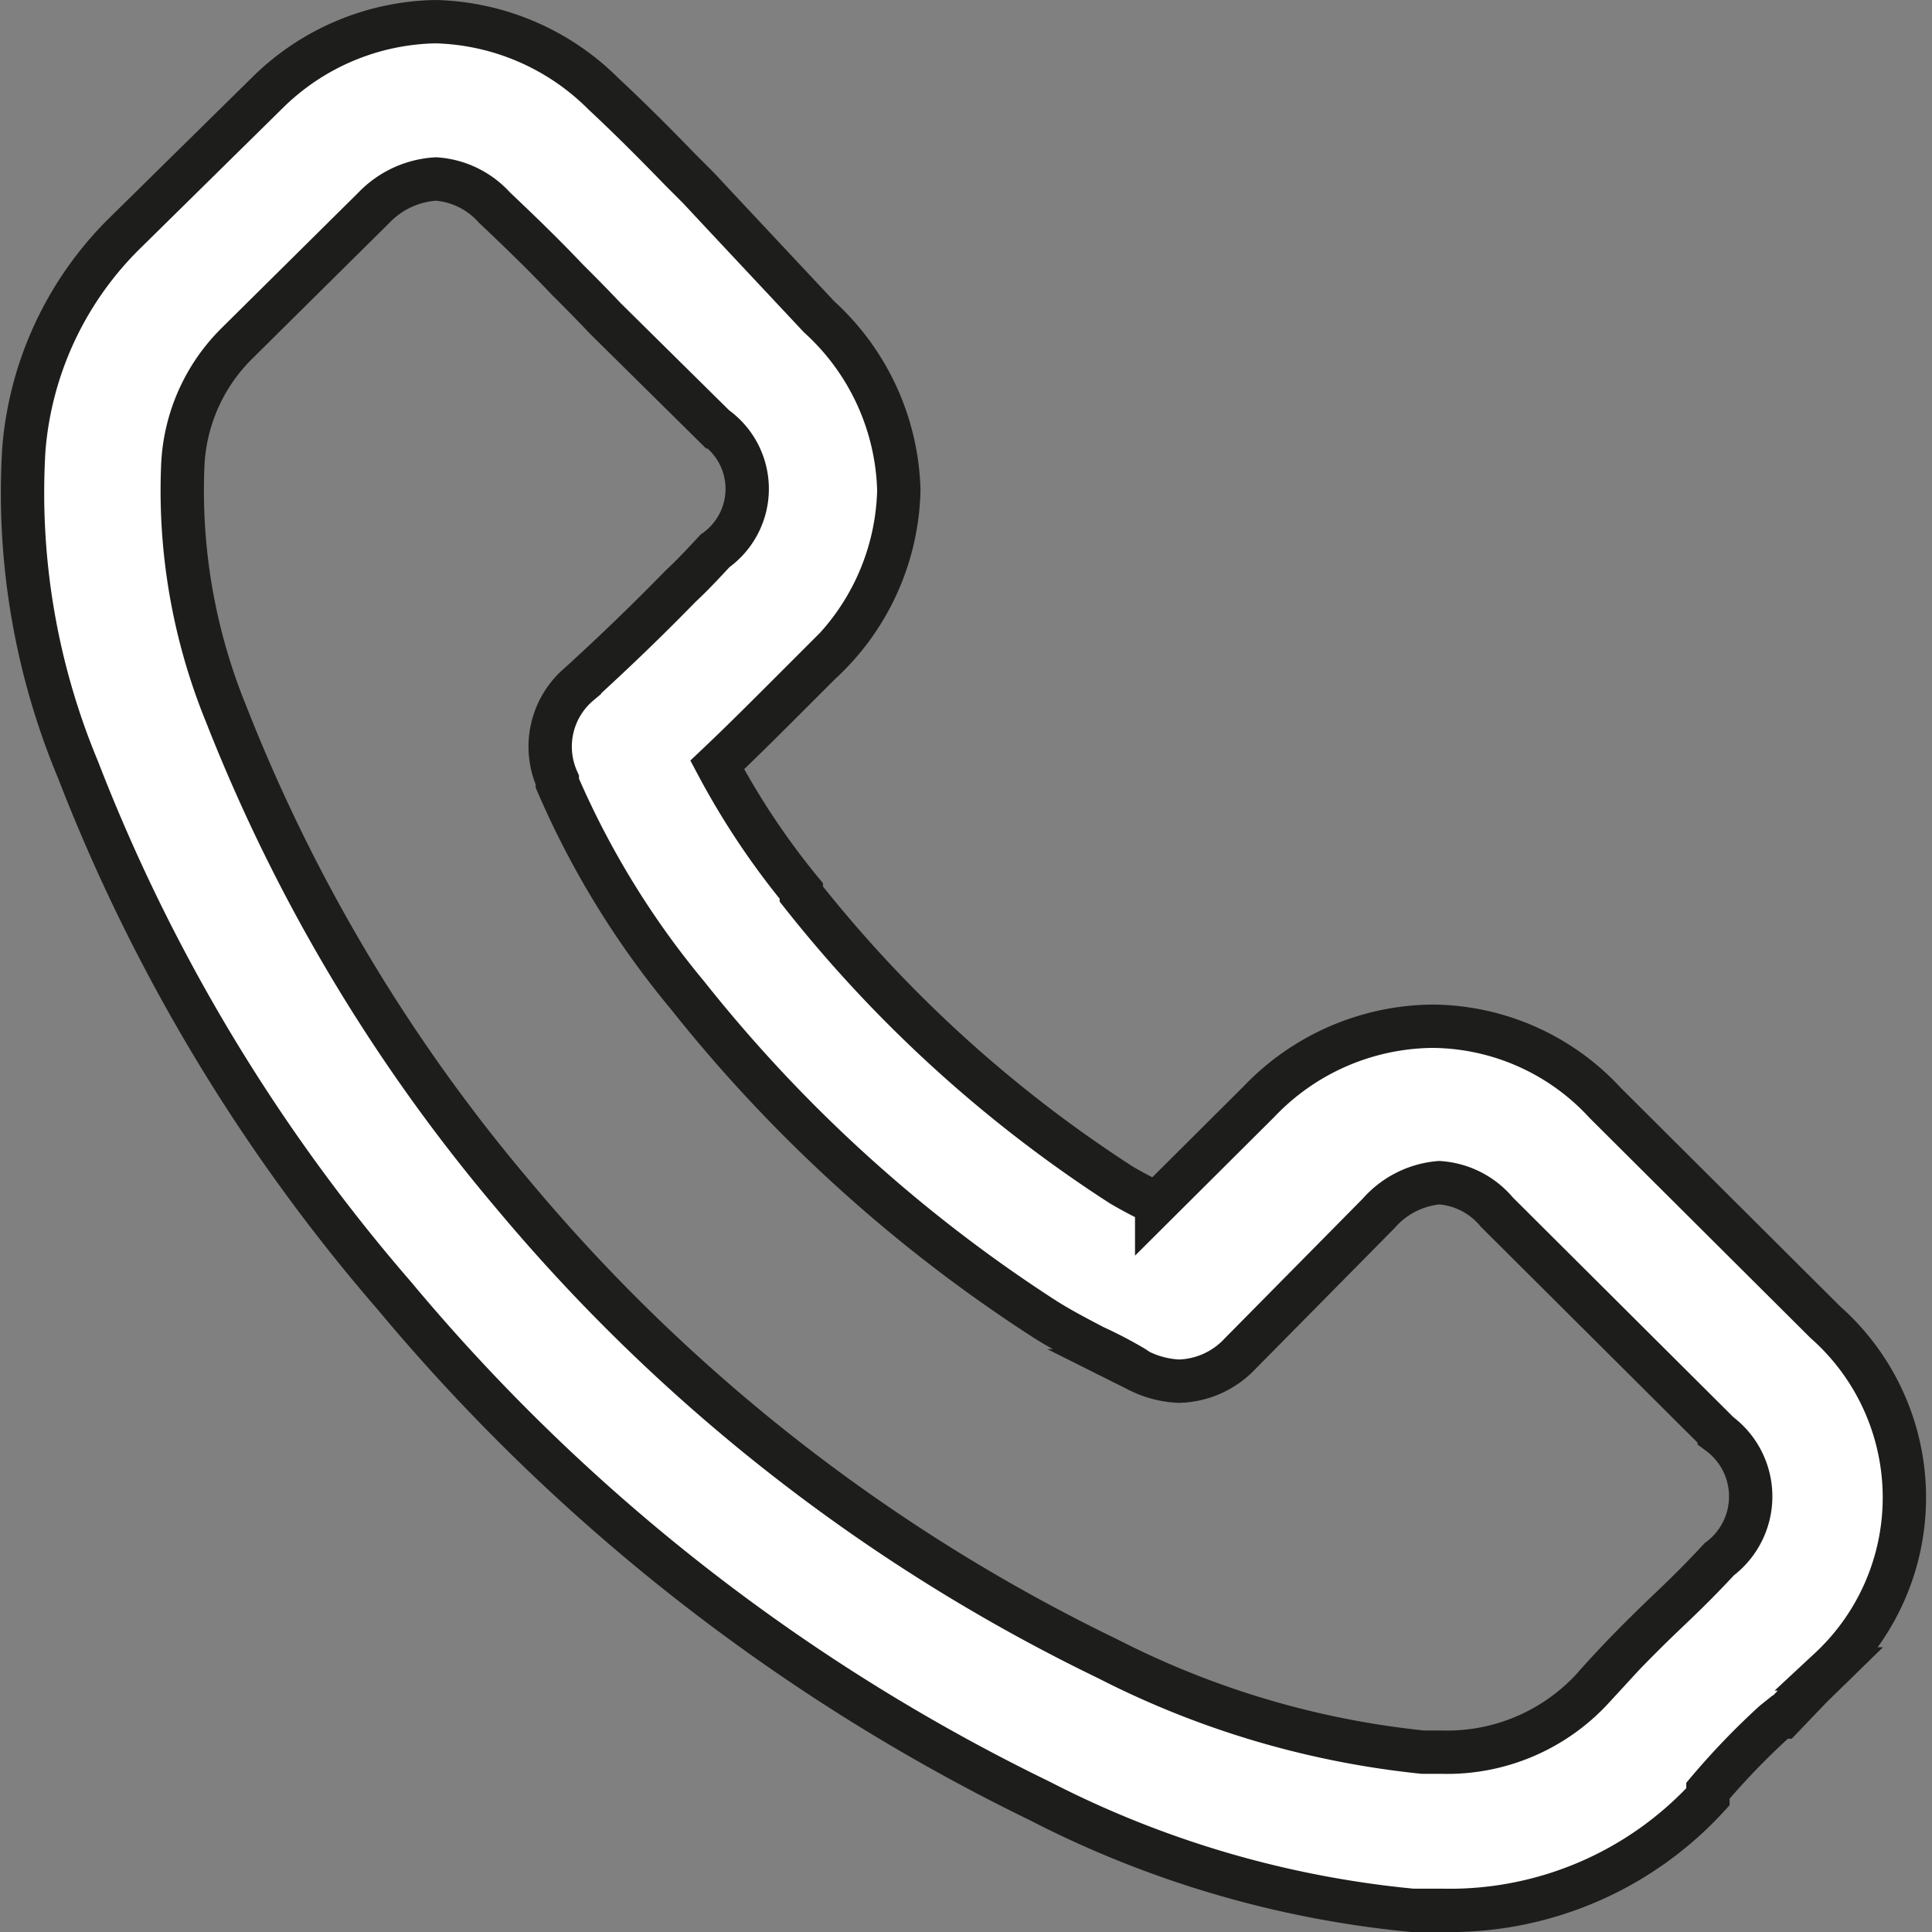 <svg width="58" height="58" xmlns="http://www.w3.org/2000/svg" viewBox="0 0 44.58 44.58"><rect x="0" y="0" width="44.58" height="44.58" fill="#808080" stroke="none"/><defs><style>.cls-1{fill:#fff;stroke:#1d1d1b;stroke-miterlimit:10;}</style></defs><g id="Слой_2" data-name="Слой 2"><g id="Header"><path class="cls-1" d="M10.06,4.13a2,2,0,0,1,1.35.66l0,0c.56.53,1.12,1.07,1.67,1.65.29.29.58.58.87.89l2.55,2.52a1.75,1.75,0,0,1,0,2.86c-.27.29-.51.55-.8.82-.78.8-1.53,1.52-2.33,2.25,0,0,0,0,0,0A1.89,1.89,0,0,0,12.86,18s0,0,0,.07a20,20,0,0,0,3,4.89,34.19,34.19,0,0,0,8.25,7.48c.38.24.77.44,1.13.63a9.68,9.68,0,0,1,.92.48l.12.08a2.29,2.29,0,0,0,.92.24,2,2,0,0,0,1.41-.63L31.81,28a2.09,2.09,0,0,1,1.4-.71,1.89,1.89,0,0,1,1.33.68l0,0,5.13,5.11a1.81,1.81,0,0,1,0,2.9c-.36.39-.72.75-1.13,1.14-.61.58-1.21,1.18-1.79,1.84a4.56,4.56,0,0,1-3.49,1.47h-.43a20.53,20.53,0,0,1-7.26-2.15,41.32,41.32,0,0,1-13.72-10.7A39.45,39.45,0,0,1,5.22,16.48a13.63,13.63,0,0,1-1-5.79A4.22,4.22,0,0,1,5.46,7.93L8.63,4.79a2.16,2.16,0,0,1,1.43-.66Zm0-3.63a5.66,5.66,0,0,0-3.9,1.65L2.89,5.37a7.89,7.89,0,0,0-2.34,5A16.59,16.59,0,0,0,1.8,17.76,41.28,41.28,0,0,0,9.11,29.91,45,45,0,0,0,24,41.56a23.67,23.67,0,0,0,8.59,2.52h.68a8.08,8.08,0,0,0,6.14-2.62l0-.07,0-.07a17,17,0,0,1,1.52-1.58l.15-.12h.05l.67-.7.42-.41a5.4,5.4,0,0,0-.1-8l-5.08-5.06a5.46,5.46,0,0,0-4-1.77,5.6,5.6,0,0,0-4,1.75l-2.35,2.34a9.16,9.16,0,0,1-.82-.43,30.42,30.42,0,0,1-7.38-6.71l0-.07a17.65,17.65,0,0,1-1.94-2.91c.56-.53,1.09-1.06,1.6-1.57l.51-.51.26-.26a5.59,5.59,0,0,0,1.82-4,5.61,5.61,0,0,0-1.84-4L16.54,4.79l-.41-.44-.41-.41c-.61-.63-1.19-1.21-1.79-1.77A5.68,5.68,0,0,0,10.05.5Z"/></g></g></svg>